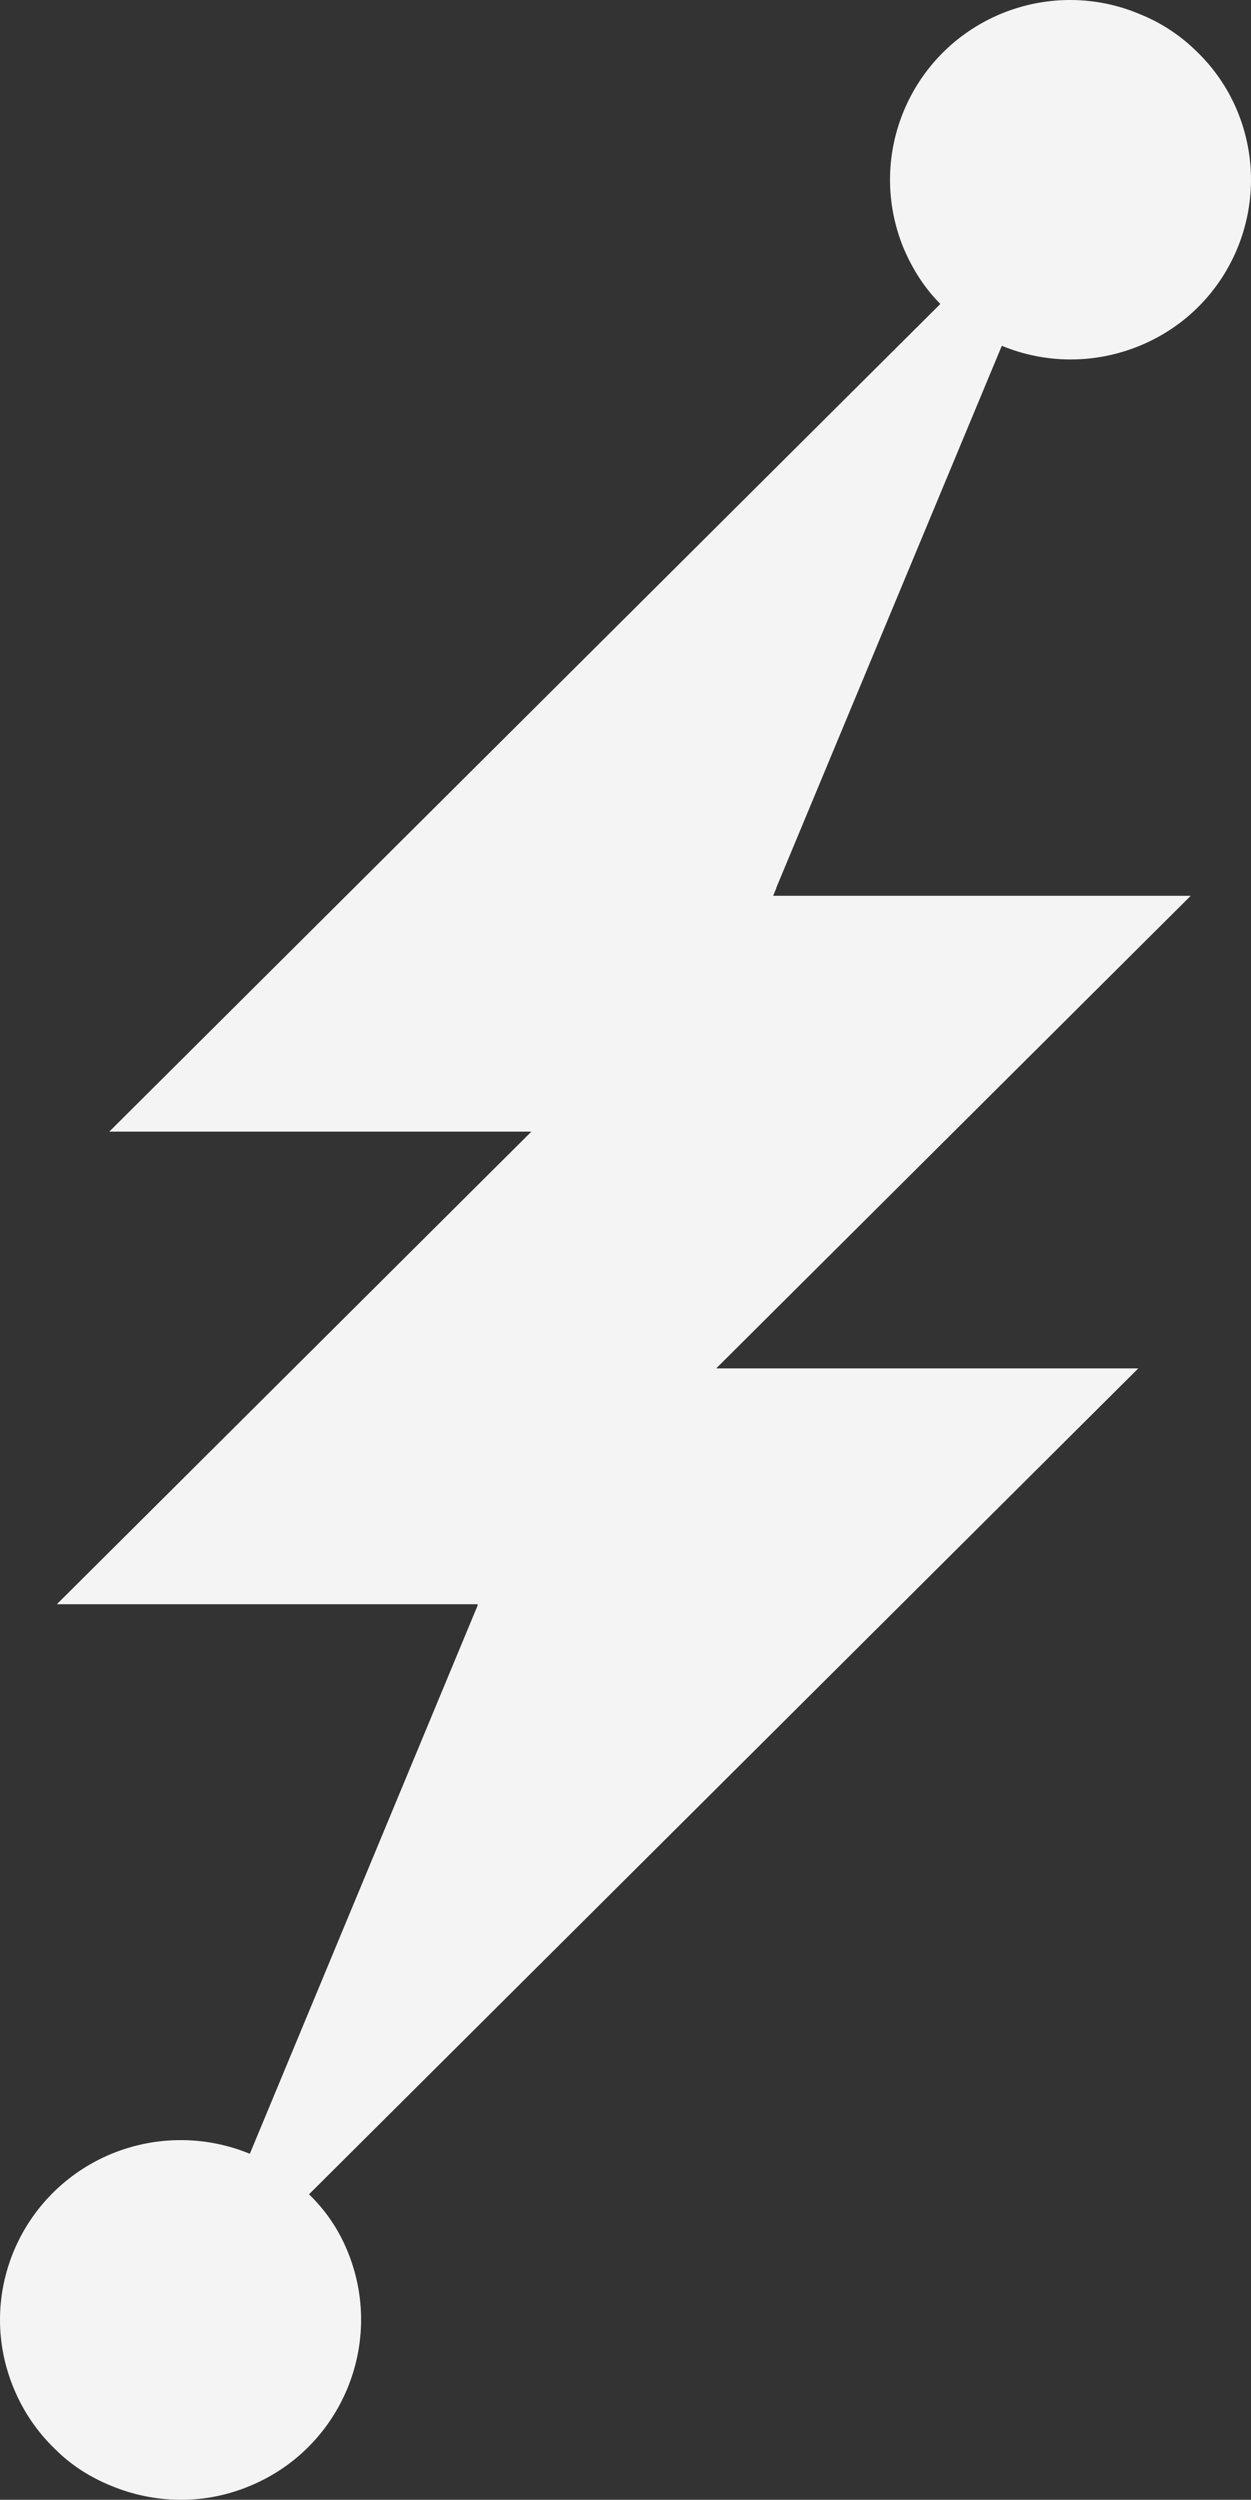 <svg width="464" height="927" viewBox="0 0 464 927" fill="none" xmlns="http://www.w3.org/2000/svg">
<rect x="0" y="0" width="464" height="927" fill="#333333" stroke="none"/>
<path d="M287.936 329.35L286.763 332.187H441.642L265.642 507.438H422.198L114.618 813.71C120.653 819.551 125.513 826.561 128.866 834.74C142.946 868.789 126.687 907.845 92.66 921.865C75.563 929.042 57.125 928.374 41.369 921.865C33.491 918.693 26.116 914.02 20.081 907.844C13.879 901.836 8.683 894.325 5.163 885.813C-9.084 851.764 7.175 812.875 41.369 798.688C58.466 791.678 76.904 792.179 92.66 798.688L177.14 595.397V594.896H21.087L197.087 419.646H40.531L348.782 112.706C343.083 107.031 338.557 100.021 335.205 92.177C321.125 58.128 337.216 19.239 371.41 5.052C388.507 -1.958 406.945 -1.457 422.702 5.219C430.244 8.223 437.284 12.73 443.318 18.571C449.855 24.747 455.219 32.258 458.907 41.103C472.987 75.152 456.896 114.208 422.702 128.228C405.604 135.238 387.334 134.738 371.578 128.228L287.936 329.183V329.35Z" fill="#F4F4F4"/>
</svg>
